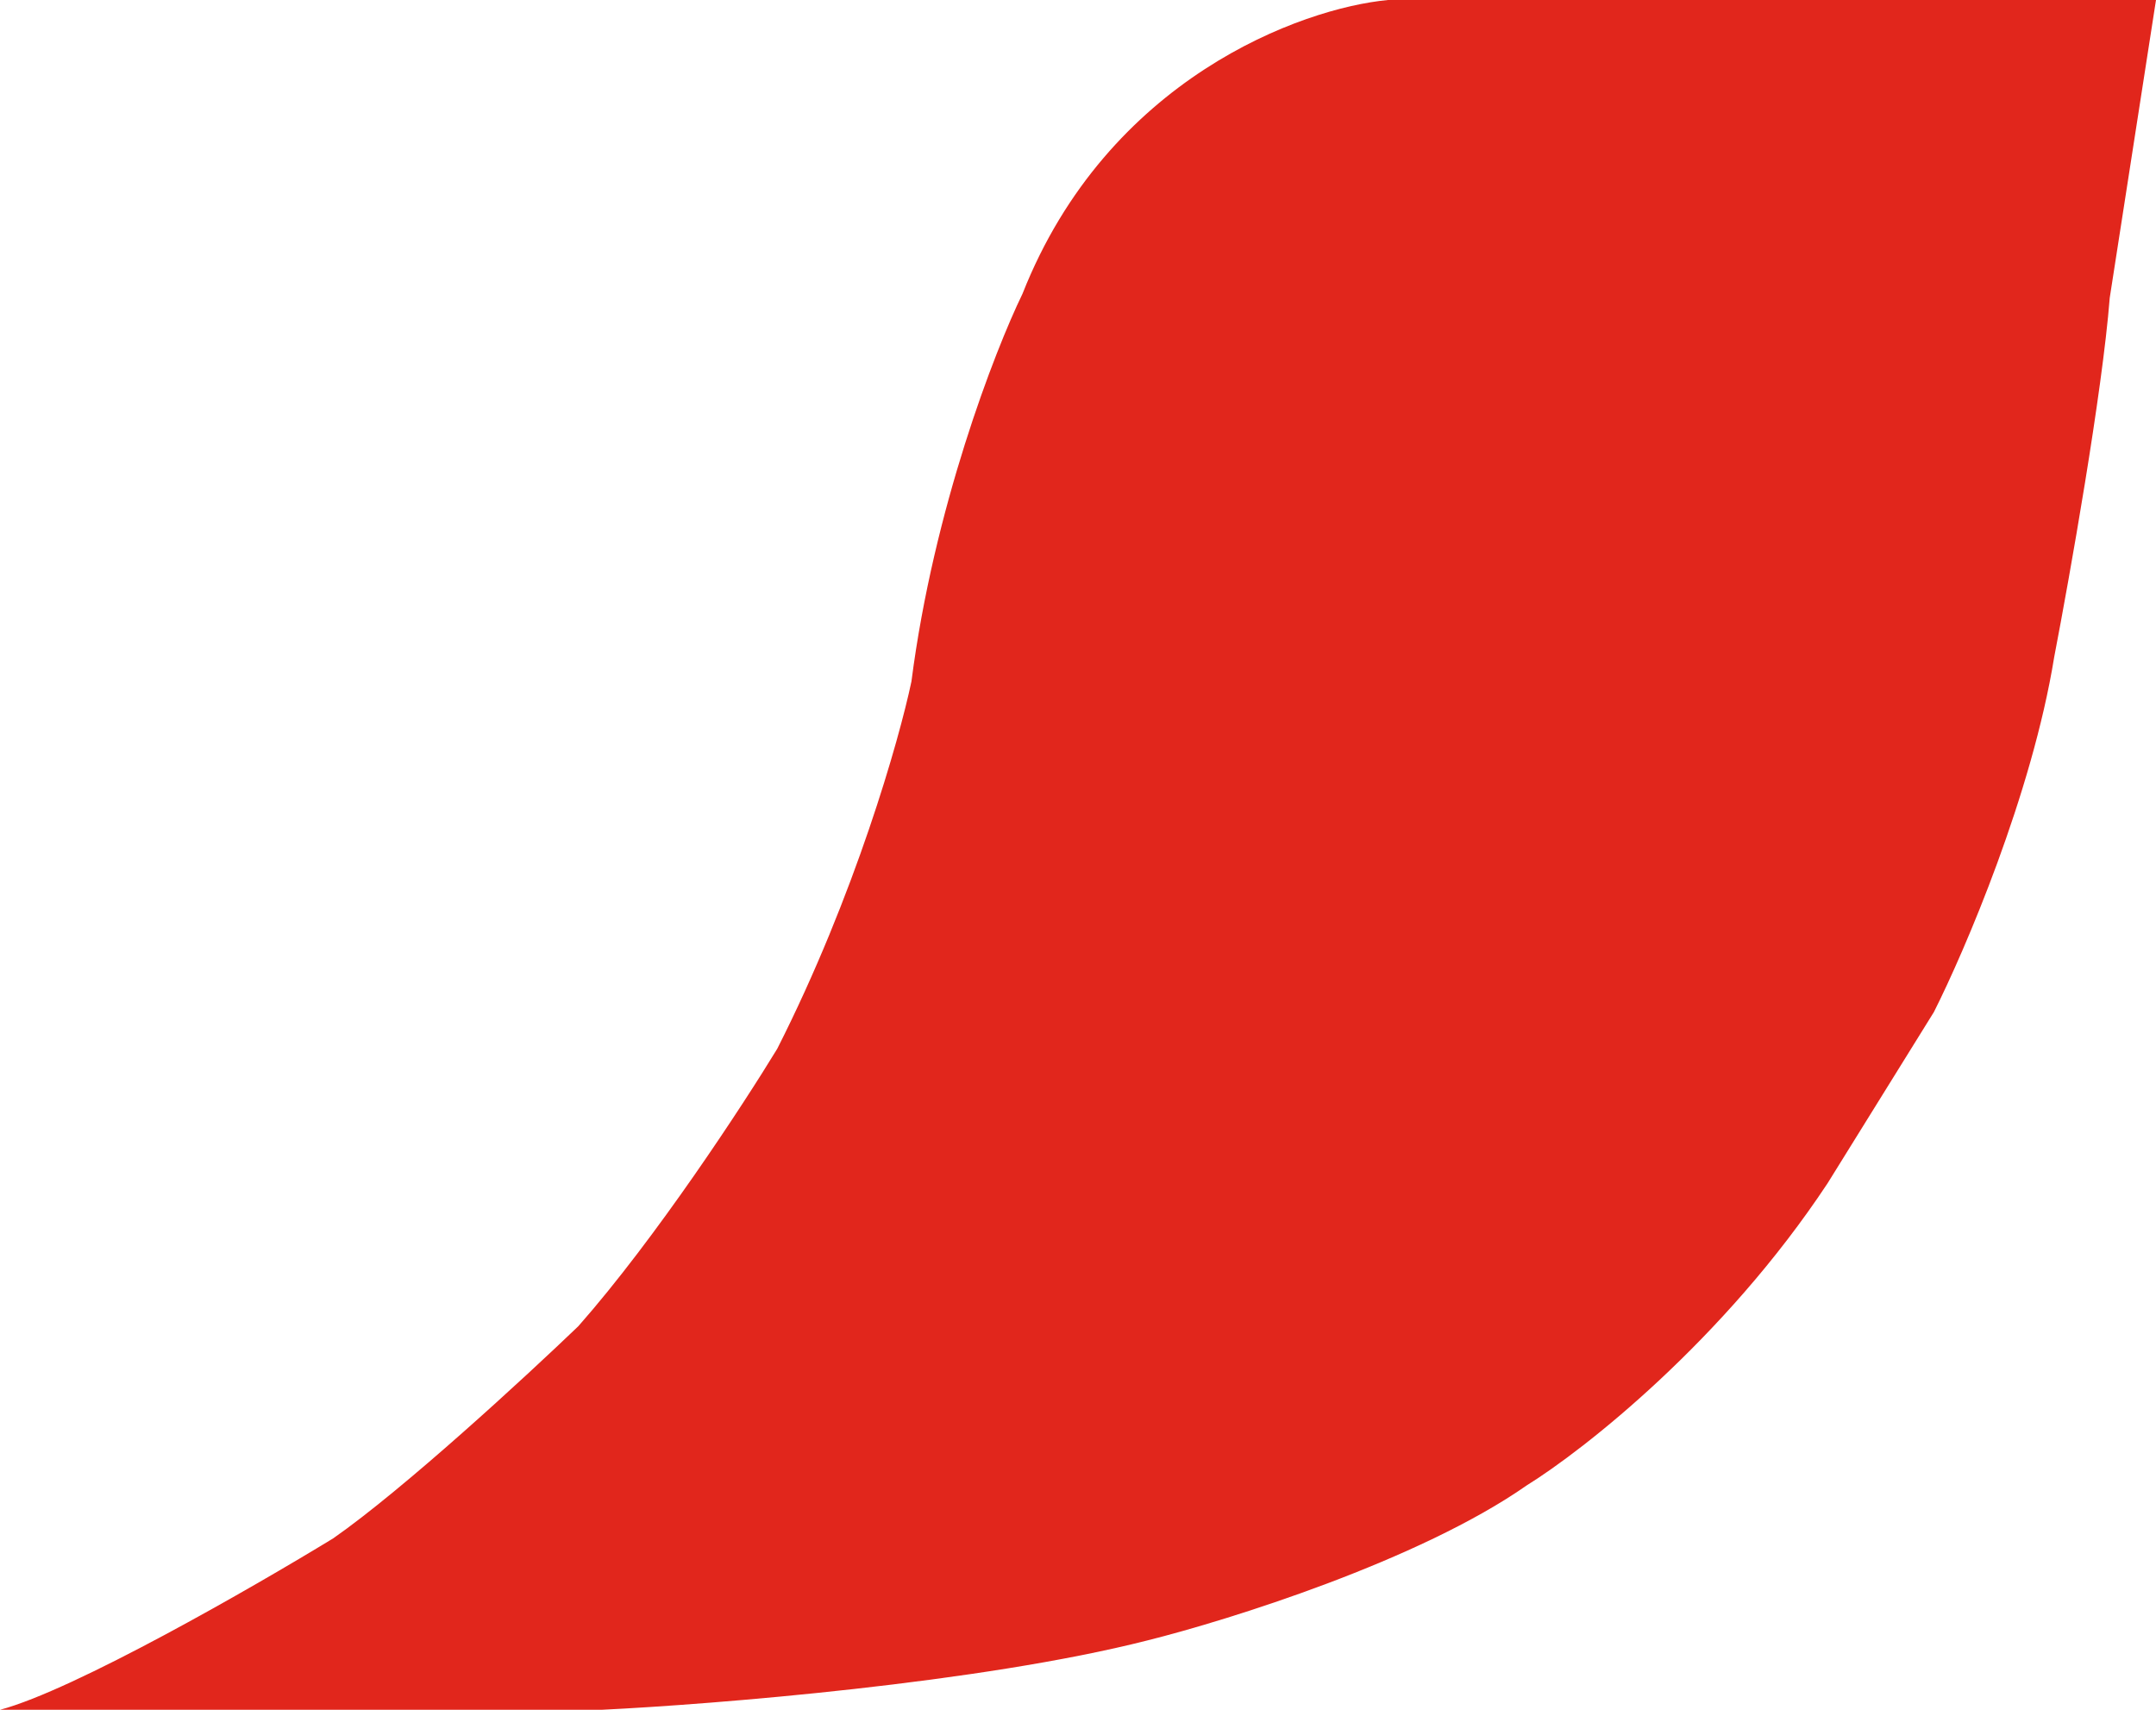 <svg width="232" height="184" viewBox="0 0 232 184" fill="none" xmlns="http://www.w3.org/2000/svg">
<path d="M149.356 0H232L227.021 32.057C226.225 42.245 222.707 62.065 221.047 70.702C218.658 85.457 211.422 102.32 208.103 108.907L196.652 127.351C185.5 144.214 170.432 156.041 164.292 159.847C152.742 167.927 132.263 174.339 123.468 176.535C105.545 181.102 76.835 183.414 64.721 184H0C7.966 181.892 27.216 170.826 35.846 165.556C43.413 160.286 56.589 148.137 62.232 142.721C70.596 133.235 79.989 118.861 83.639 112.859C92.003 96.347 96.75 79.631 98.077 73.337C100.467 54.717 107.039 37.766 110.026 31.618C119.186 8.431 140.063 0.878 149.356 0Z" fill="#E1261C"/>
</svg>
